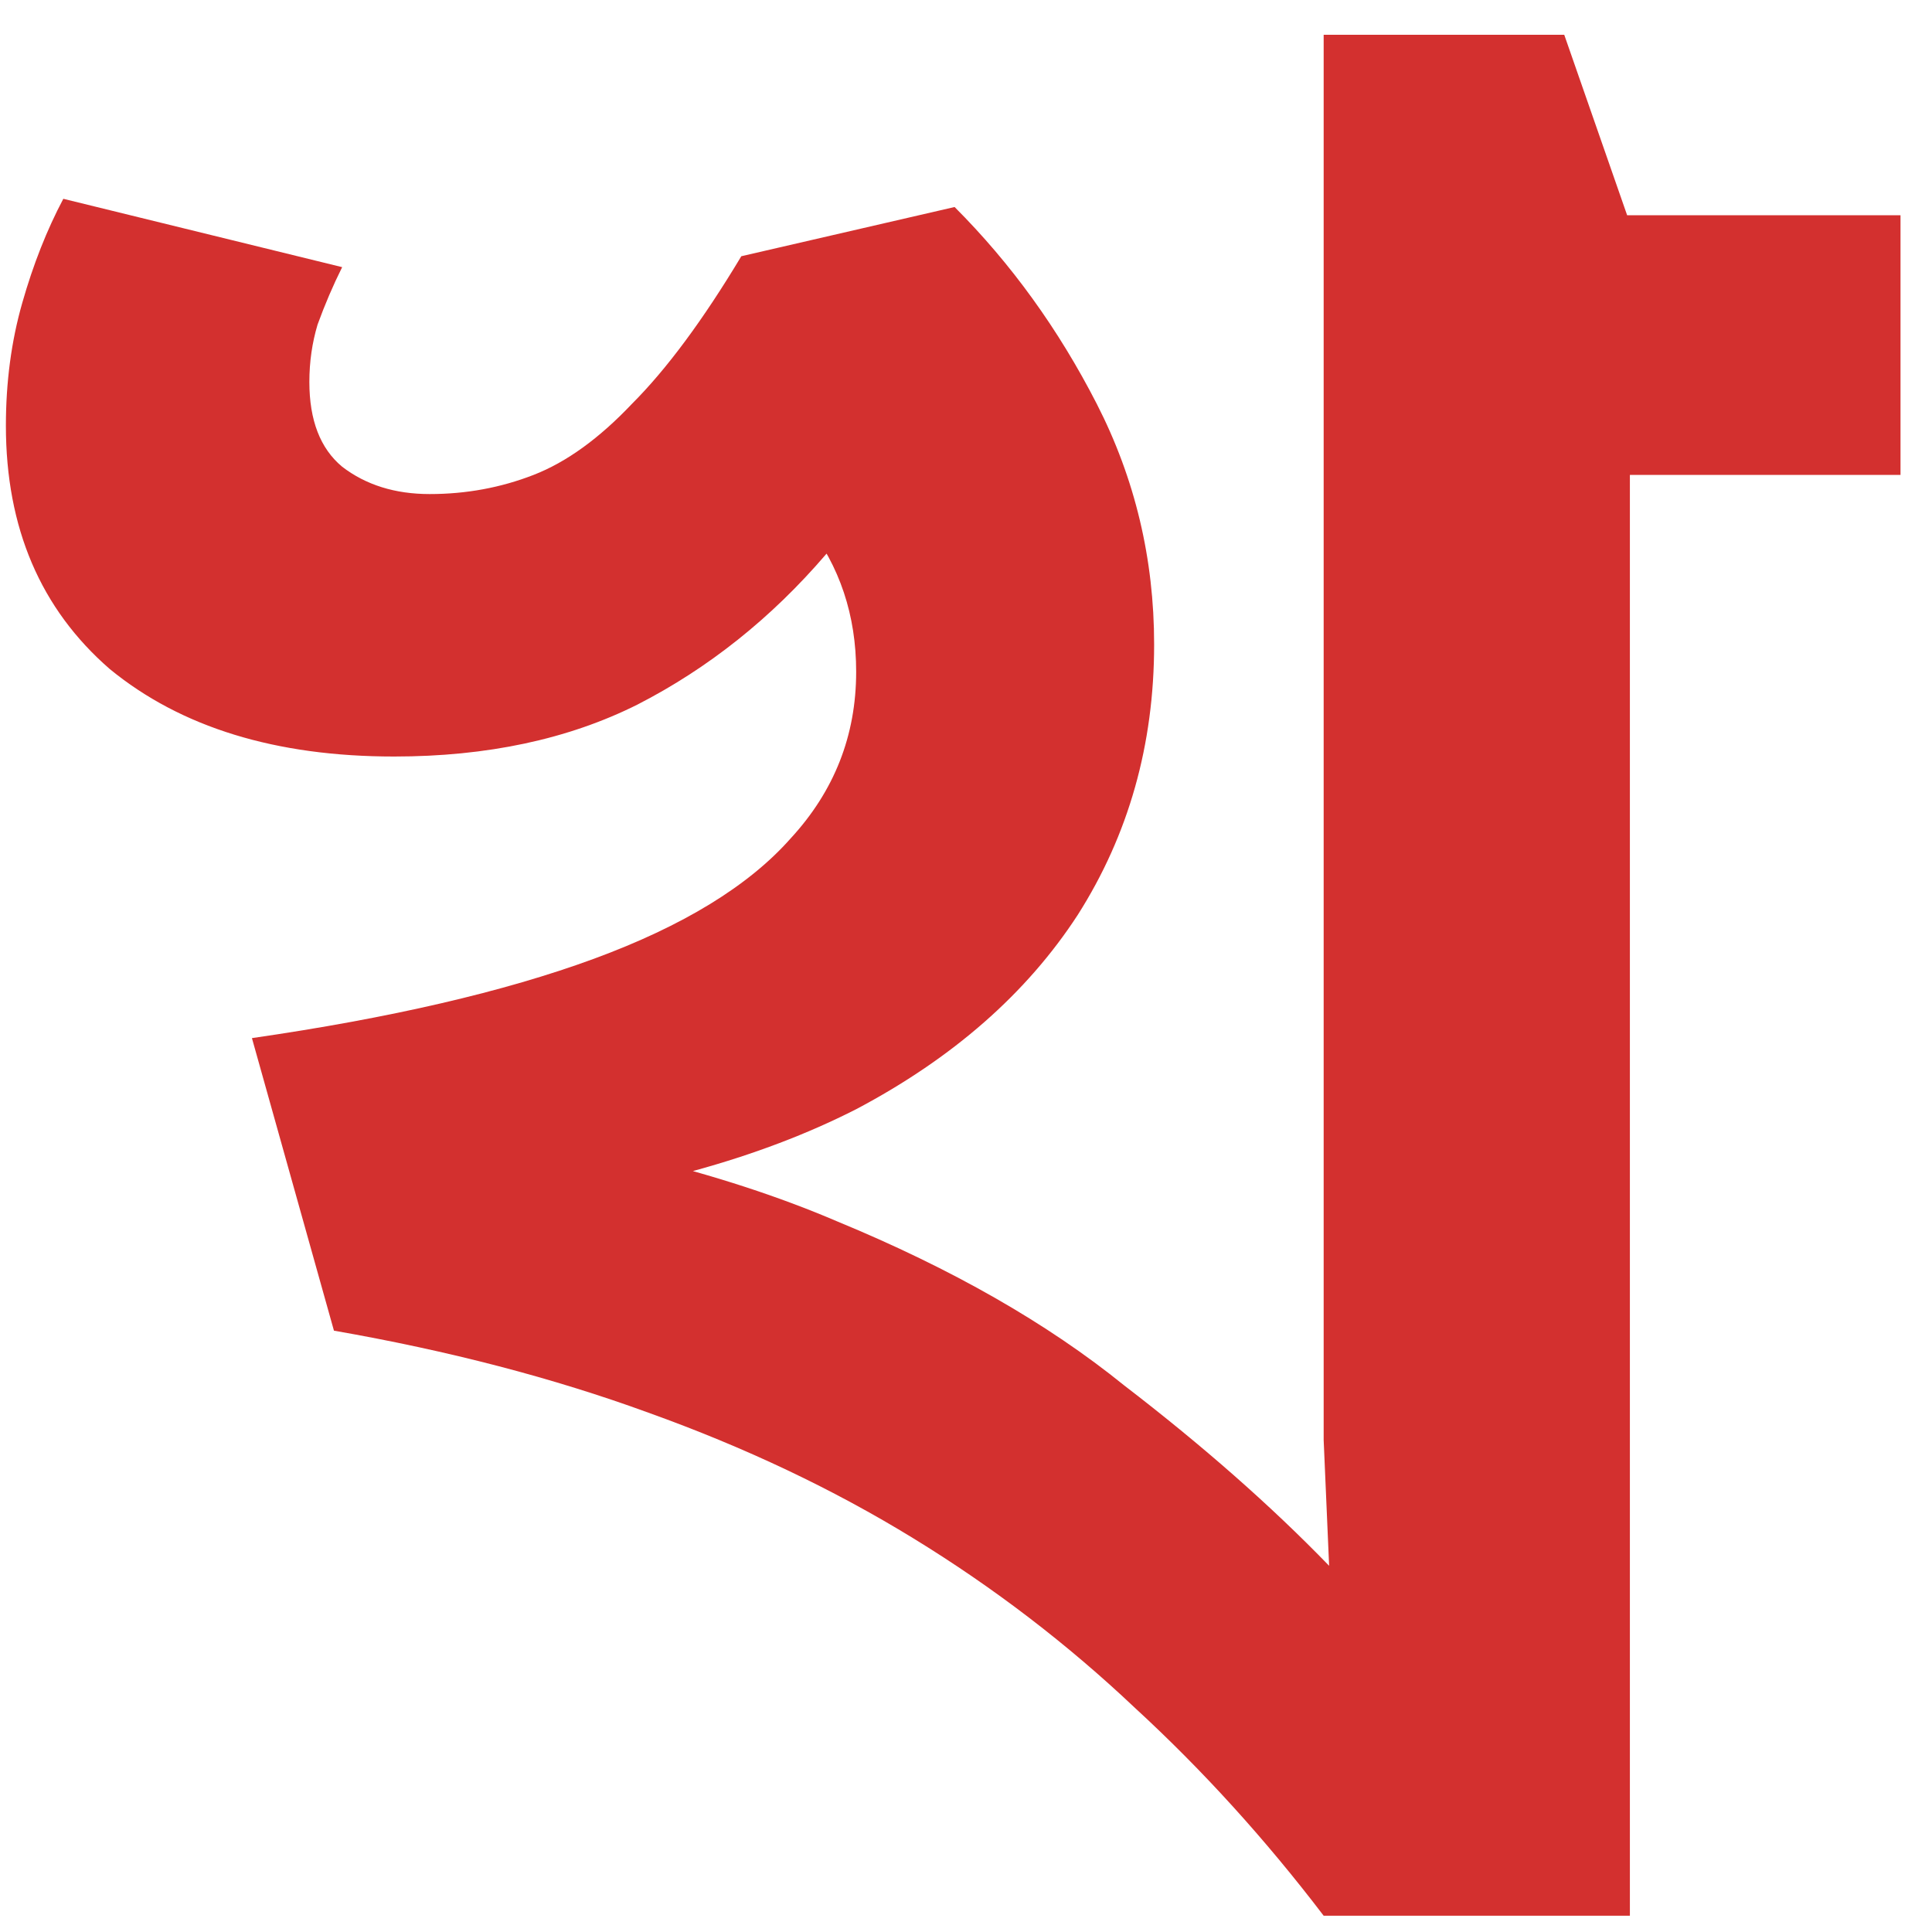 <svg width="40" height="40" viewBox="0 0 40 40" fill="none" xmlns="http://www.w3.org/2000/svg">
<path d="M39.348 4.456V9.833H33.745V39.663H27.405C26.197 38.078 24.895 36.644 23.499 35.361C22.103 34.04 20.575 32.87 18.914 31.852C17.254 30.833 15.424 29.965 13.424 29.248C11.462 28.531 9.292 27.965 6.914 27.55L5.216 21.493L8.33 23.078C11.952 23.531 14.952 24.267 17.329 25.286C19.707 26.267 21.688 27.399 23.273 28.682C24.895 29.927 26.311 31.172 27.518 32.418C27.48 31.55 27.443 30.682 27.405 29.814C27.405 28.946 27.405 28.003 27.405 26.984V0.72H32.386L33.688 4.456H39.348ZM23.895 13.342C23.895 15.418 23.367 17.286 22.311 18.946C21.254 20.569 19.726 21.908 17.726 22.965C15.726 23.984 13.254 24.663 10.311 25.003L6.348 24.154L5.216 21.493C8.084 21.078 10.443 20.531 12.292 19.852C14.141 19.172 15.499 18.342 16.367 17.361C17.273 16.38 17.726 15.229 17.726 13.908C17.726 12.739 17.386 11.72 16.707 10.852C16.065 9.984 15.235 9.154 14.216 8.361L19.764 4.286C20.933 5.456 21.914 6.814 22.707 8.361C23.499 9.908 23.895 11.569 23.895 13.342ZM8.16 15.663C5.707 15.663 3.745 15.059 2.273 13.852C0.839 12.607 0.122 10.927 0.122 8.814C0.122 7.908 0.235 7.059 0.462 6.267C0.688 5.474 0.971 4.757 1.311 4.116L7.084 5.531C6.896 5.908 6.726 6.305 6.575 6.72C6.462 7.097 6.405 7.493 6.405 7.908C6.405 8.701 6.631 9.286 7.084 9.663C7.575 10.04 8.179 10.229 8.896 10.229C9.65 10.229 10.367 10.097 11.046 9.833C11.726 9.569 12.405 9.078 13.084 8.361C13.801 7.644 14.556 6.625 15.348 5.305L19.764 4.286L20.273 6.72C19.292 8.569 18.235 10.154 17.103 11.474C15.971 12.795 14.669 13.833 13.197 14.588C11.764 15.305 10.084 15.663 8.16 15.663Z" fill="#D3302F"/>
</svg>
